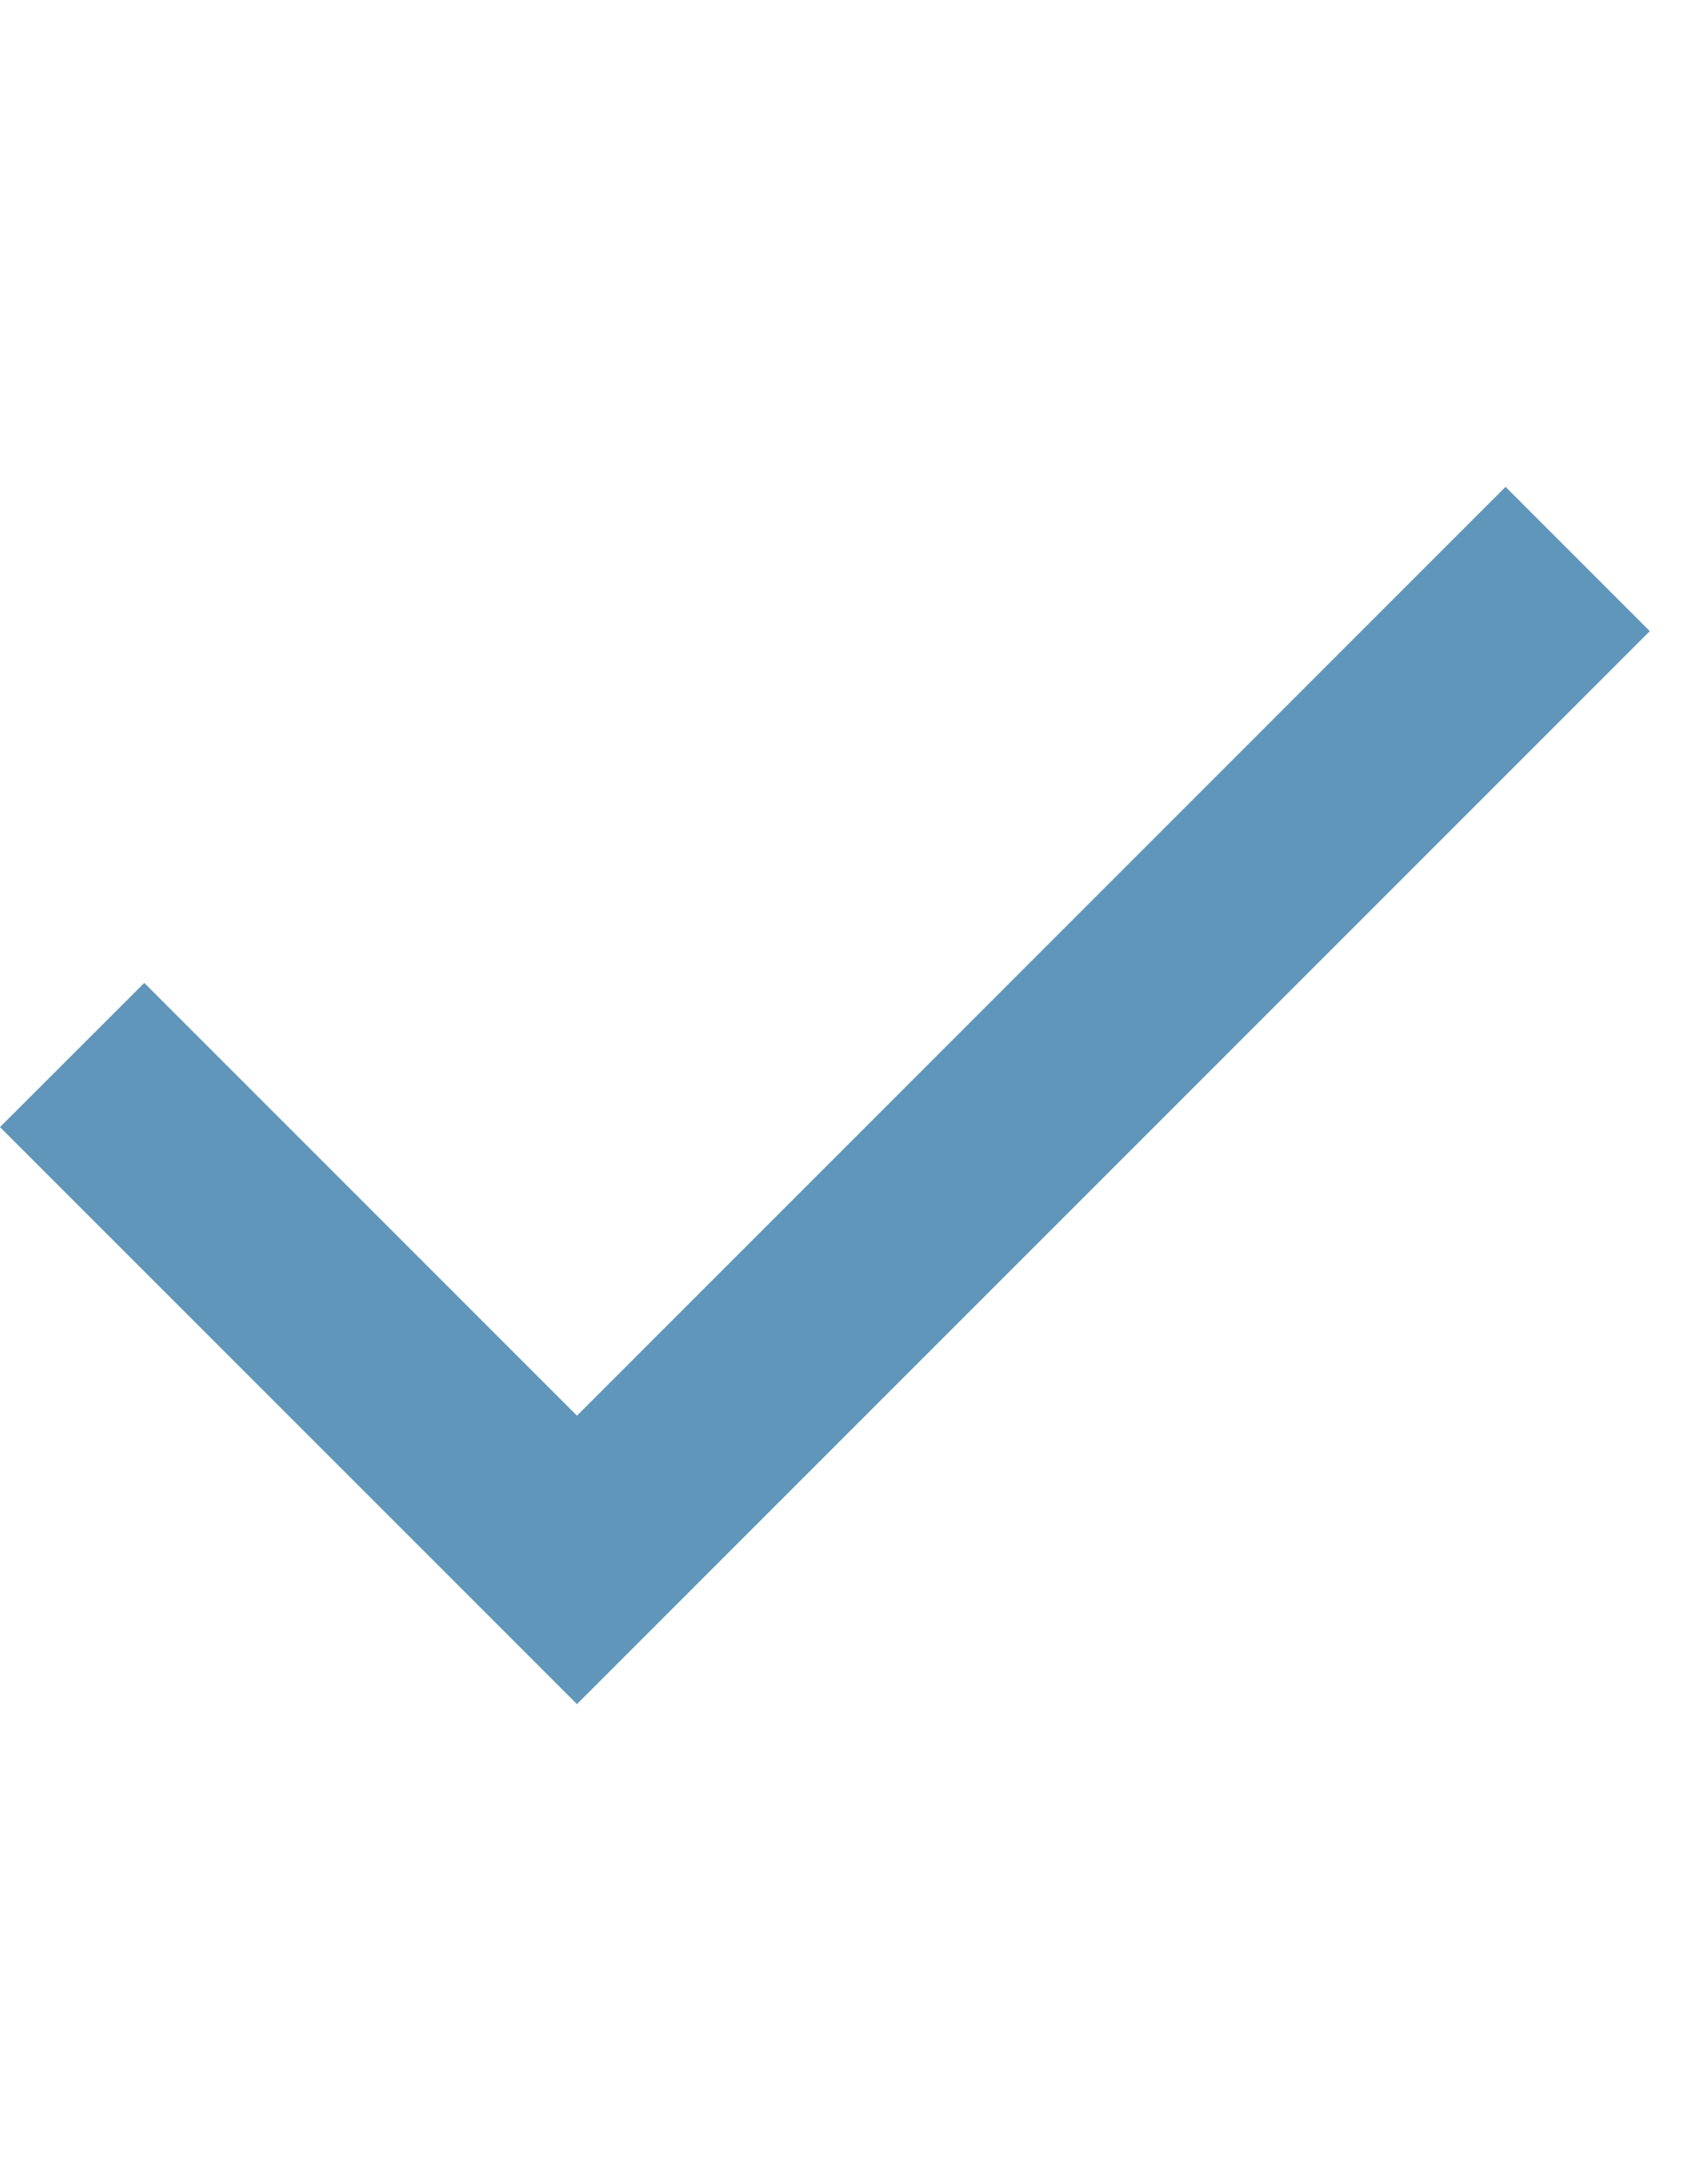 <svg width="15" height="19" viewBox="0 0 15 19" fill="none" xmlns="http://www.w3.org/2000/svg">
<path d="M5.067 14.964L0 9.897L1.267 8.631L5.067 12.431L13.222 4.275L14.489 5.542L5.067 14.964Z" fill="#6096B9"/>
</svg>
